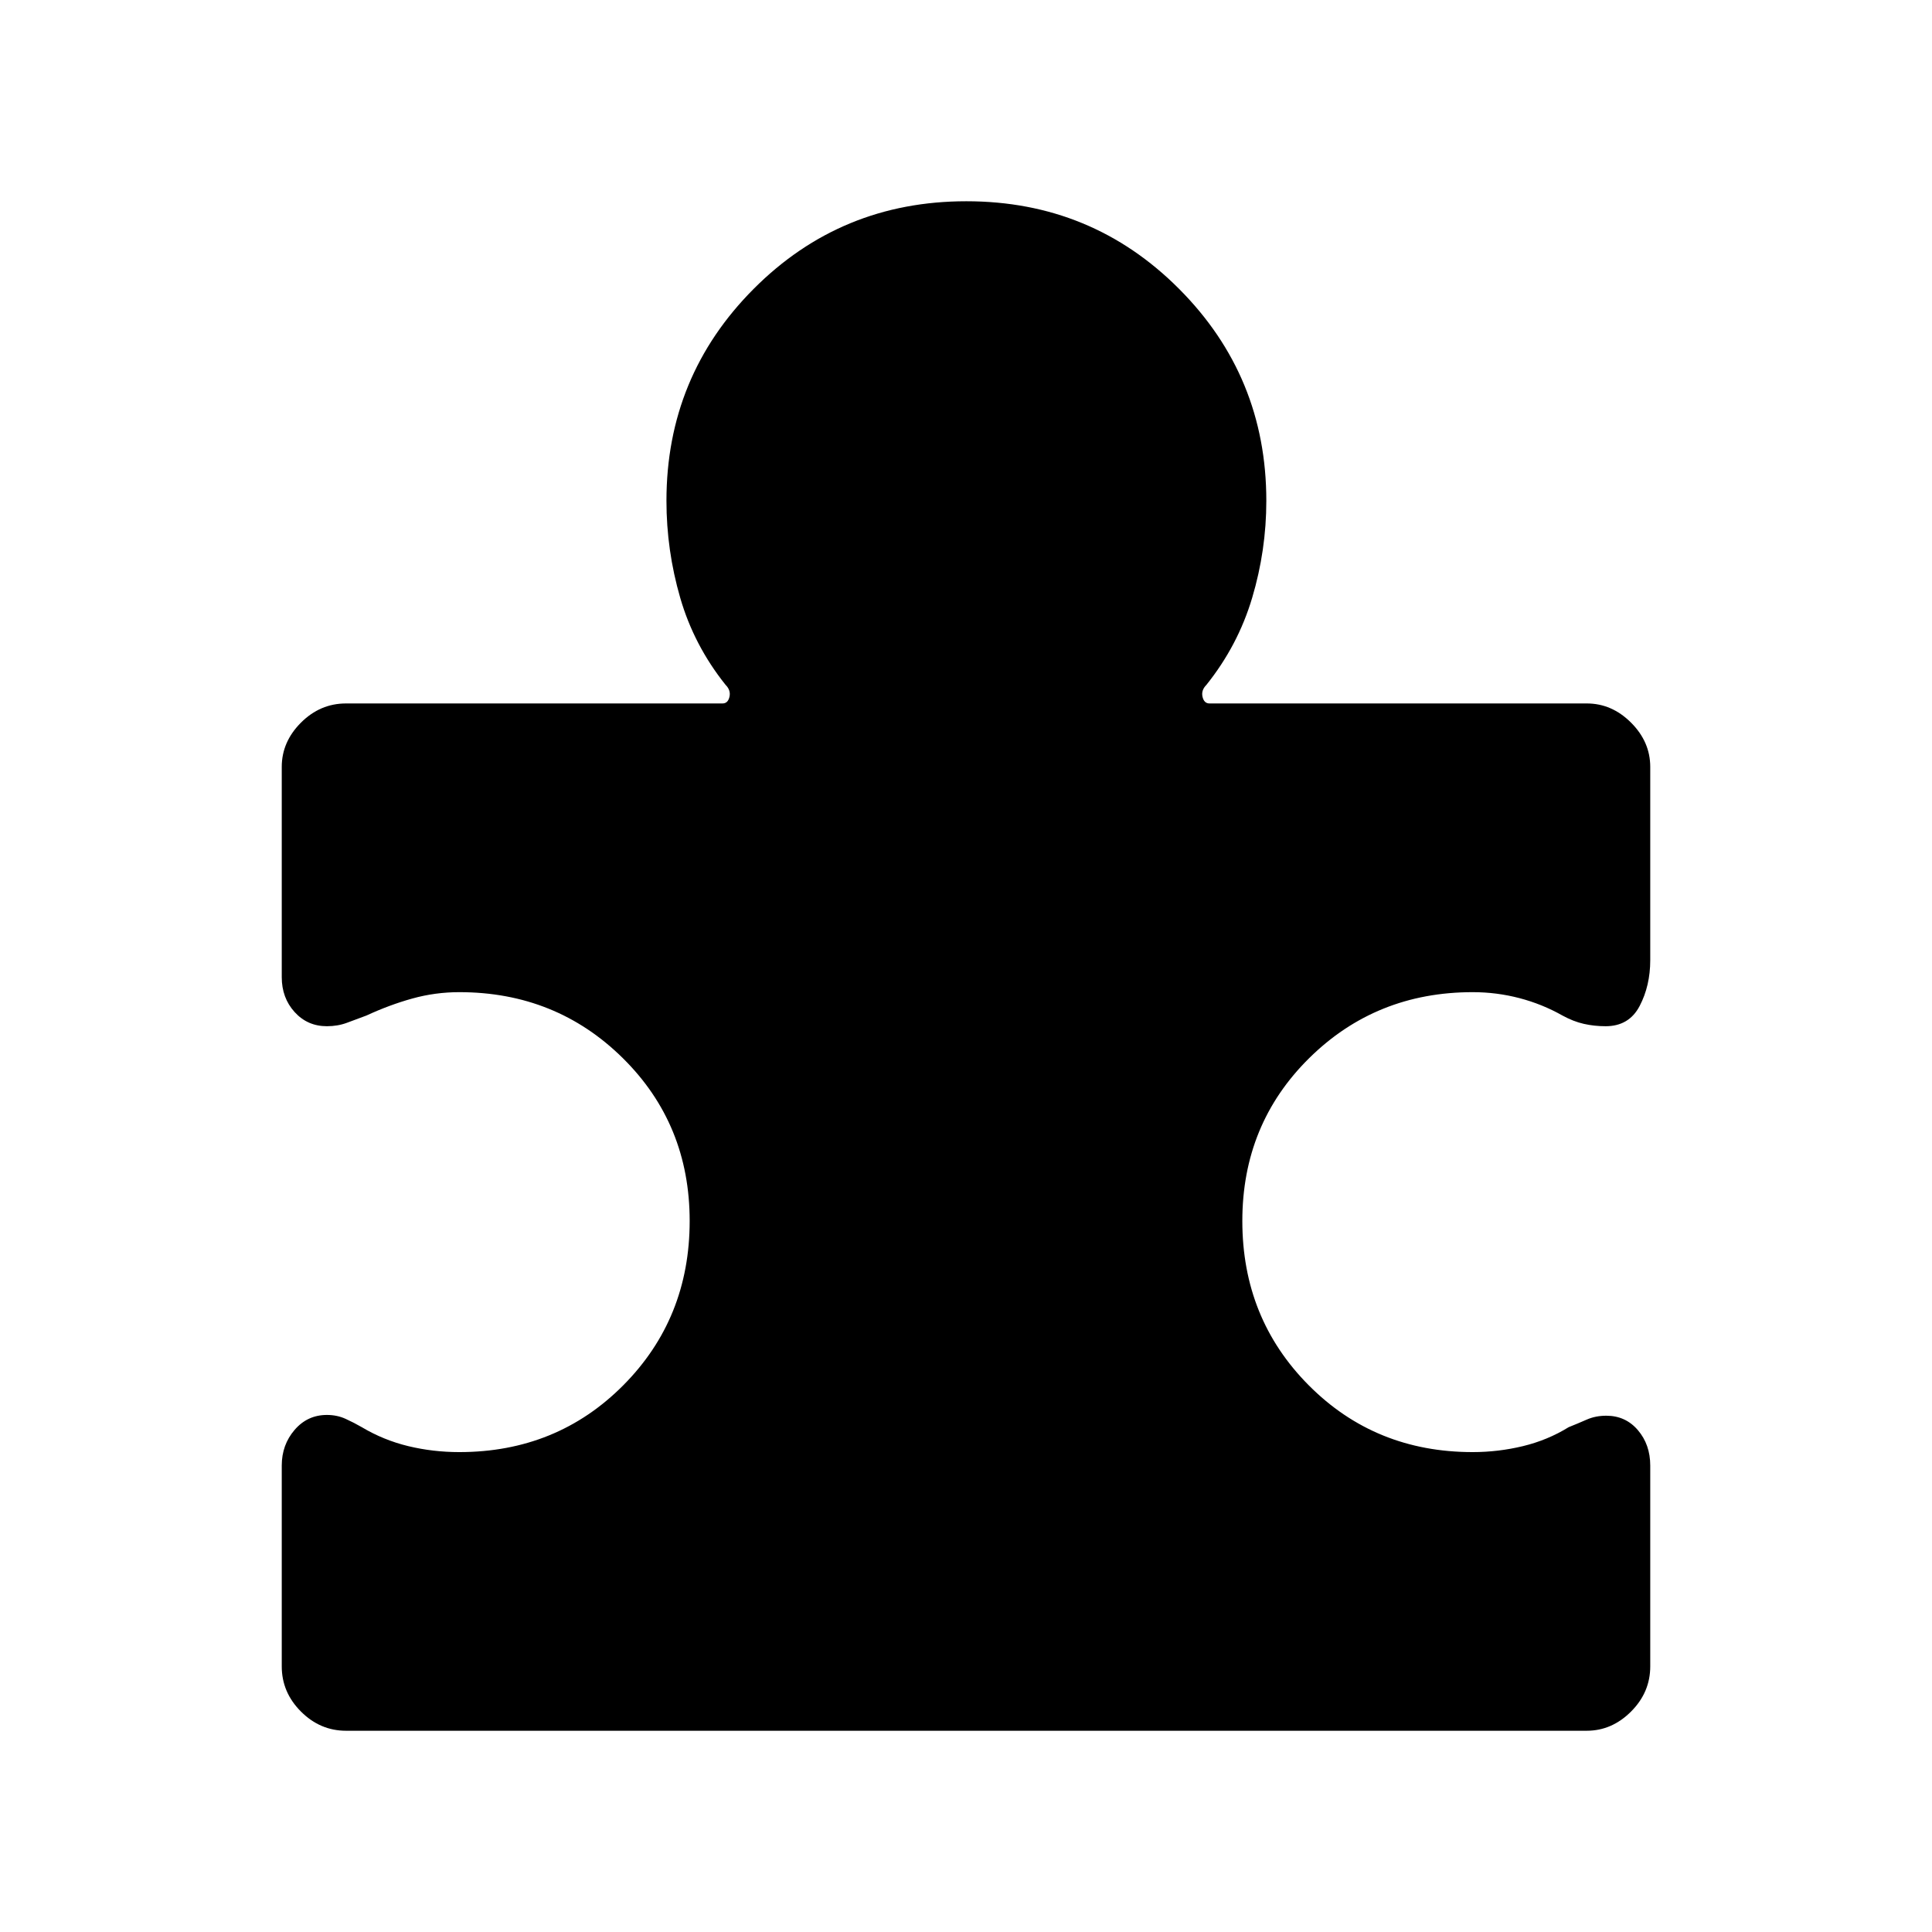 <svg xmlns="http://www.w3.org/2000/svg" height="48" viewBox="0 -960 960 960" width="48"><path d="M140.001-231.769q0-10.287 6.383-17.72 6.383-7.433 16.051-7.433 5.028 0 9.258 1.923 4.231 1.923 8.077 4.154 10.846 6.461 23.115 9.423 12.269 2.961 25.346 2.961 48.462 0 81.462-33.193 33-33.192 33-81.654 0-48.077-33.192-80.885-33.193-32.808-81.27-32.808-11.959 0-23.325 3.154-11.367 3.154-22.828 8.461-5 1.846-9.615 3.577-4.616 1.731-10.028 1.731-9.668 0-16.051-7.049-6.383-7.048-6.383-17.336v-104.459q0-12.462 9.539-22 9.538-9.538 22.384-9.538h187.077q2.693 0 3.462-3.27.77-3.269-1.923-5.962-15.692-19.615-22.539-43.243-6.846-23.629-6.846-48.219 0-61.826 43.368-105.335 43.369-43.51 105.653-43.51 62.285 0 105.669 43.51 43.385 43.509 43.385 105.335 0 24.59-7.039 48.219-7.039 23.628-22.731 43.243-2.693 2.693-1.923 5.962.769 3.27 3.462 3.27H788.46q12.462 0 22 9.538 9.539 9.538 9.539 22v95.997q0 12.71-5.261 22.778-5.261 10.069-16.918 10.069-5.667 0-10.859-1.18-5.193-1.179-10.577-4.128-10.077-5.692-21.385-8.653-11.307-2.962-23.23-2.962-48.077 0-81.27 32.808-33.192 32.808-33.192 80.885 0 48.462 33 81.654 33 33.193 81.462 33.193 12.692 0 24.961-2.961 12.269-2.962 22.731-9.423 4.615-1.846 8.99-3.769 4.376-1.923 9.702-1.923 9.592 0 15.719 7.183 6.127 7.184 6.127 17.585v99.762q0 12.929-9.539 22.467-9.538 9.539-22 9.539H171.924q-12.846 0-22.384-9.539-9.539-9.538-9.539-22.467v-99.762Z"/></svg>